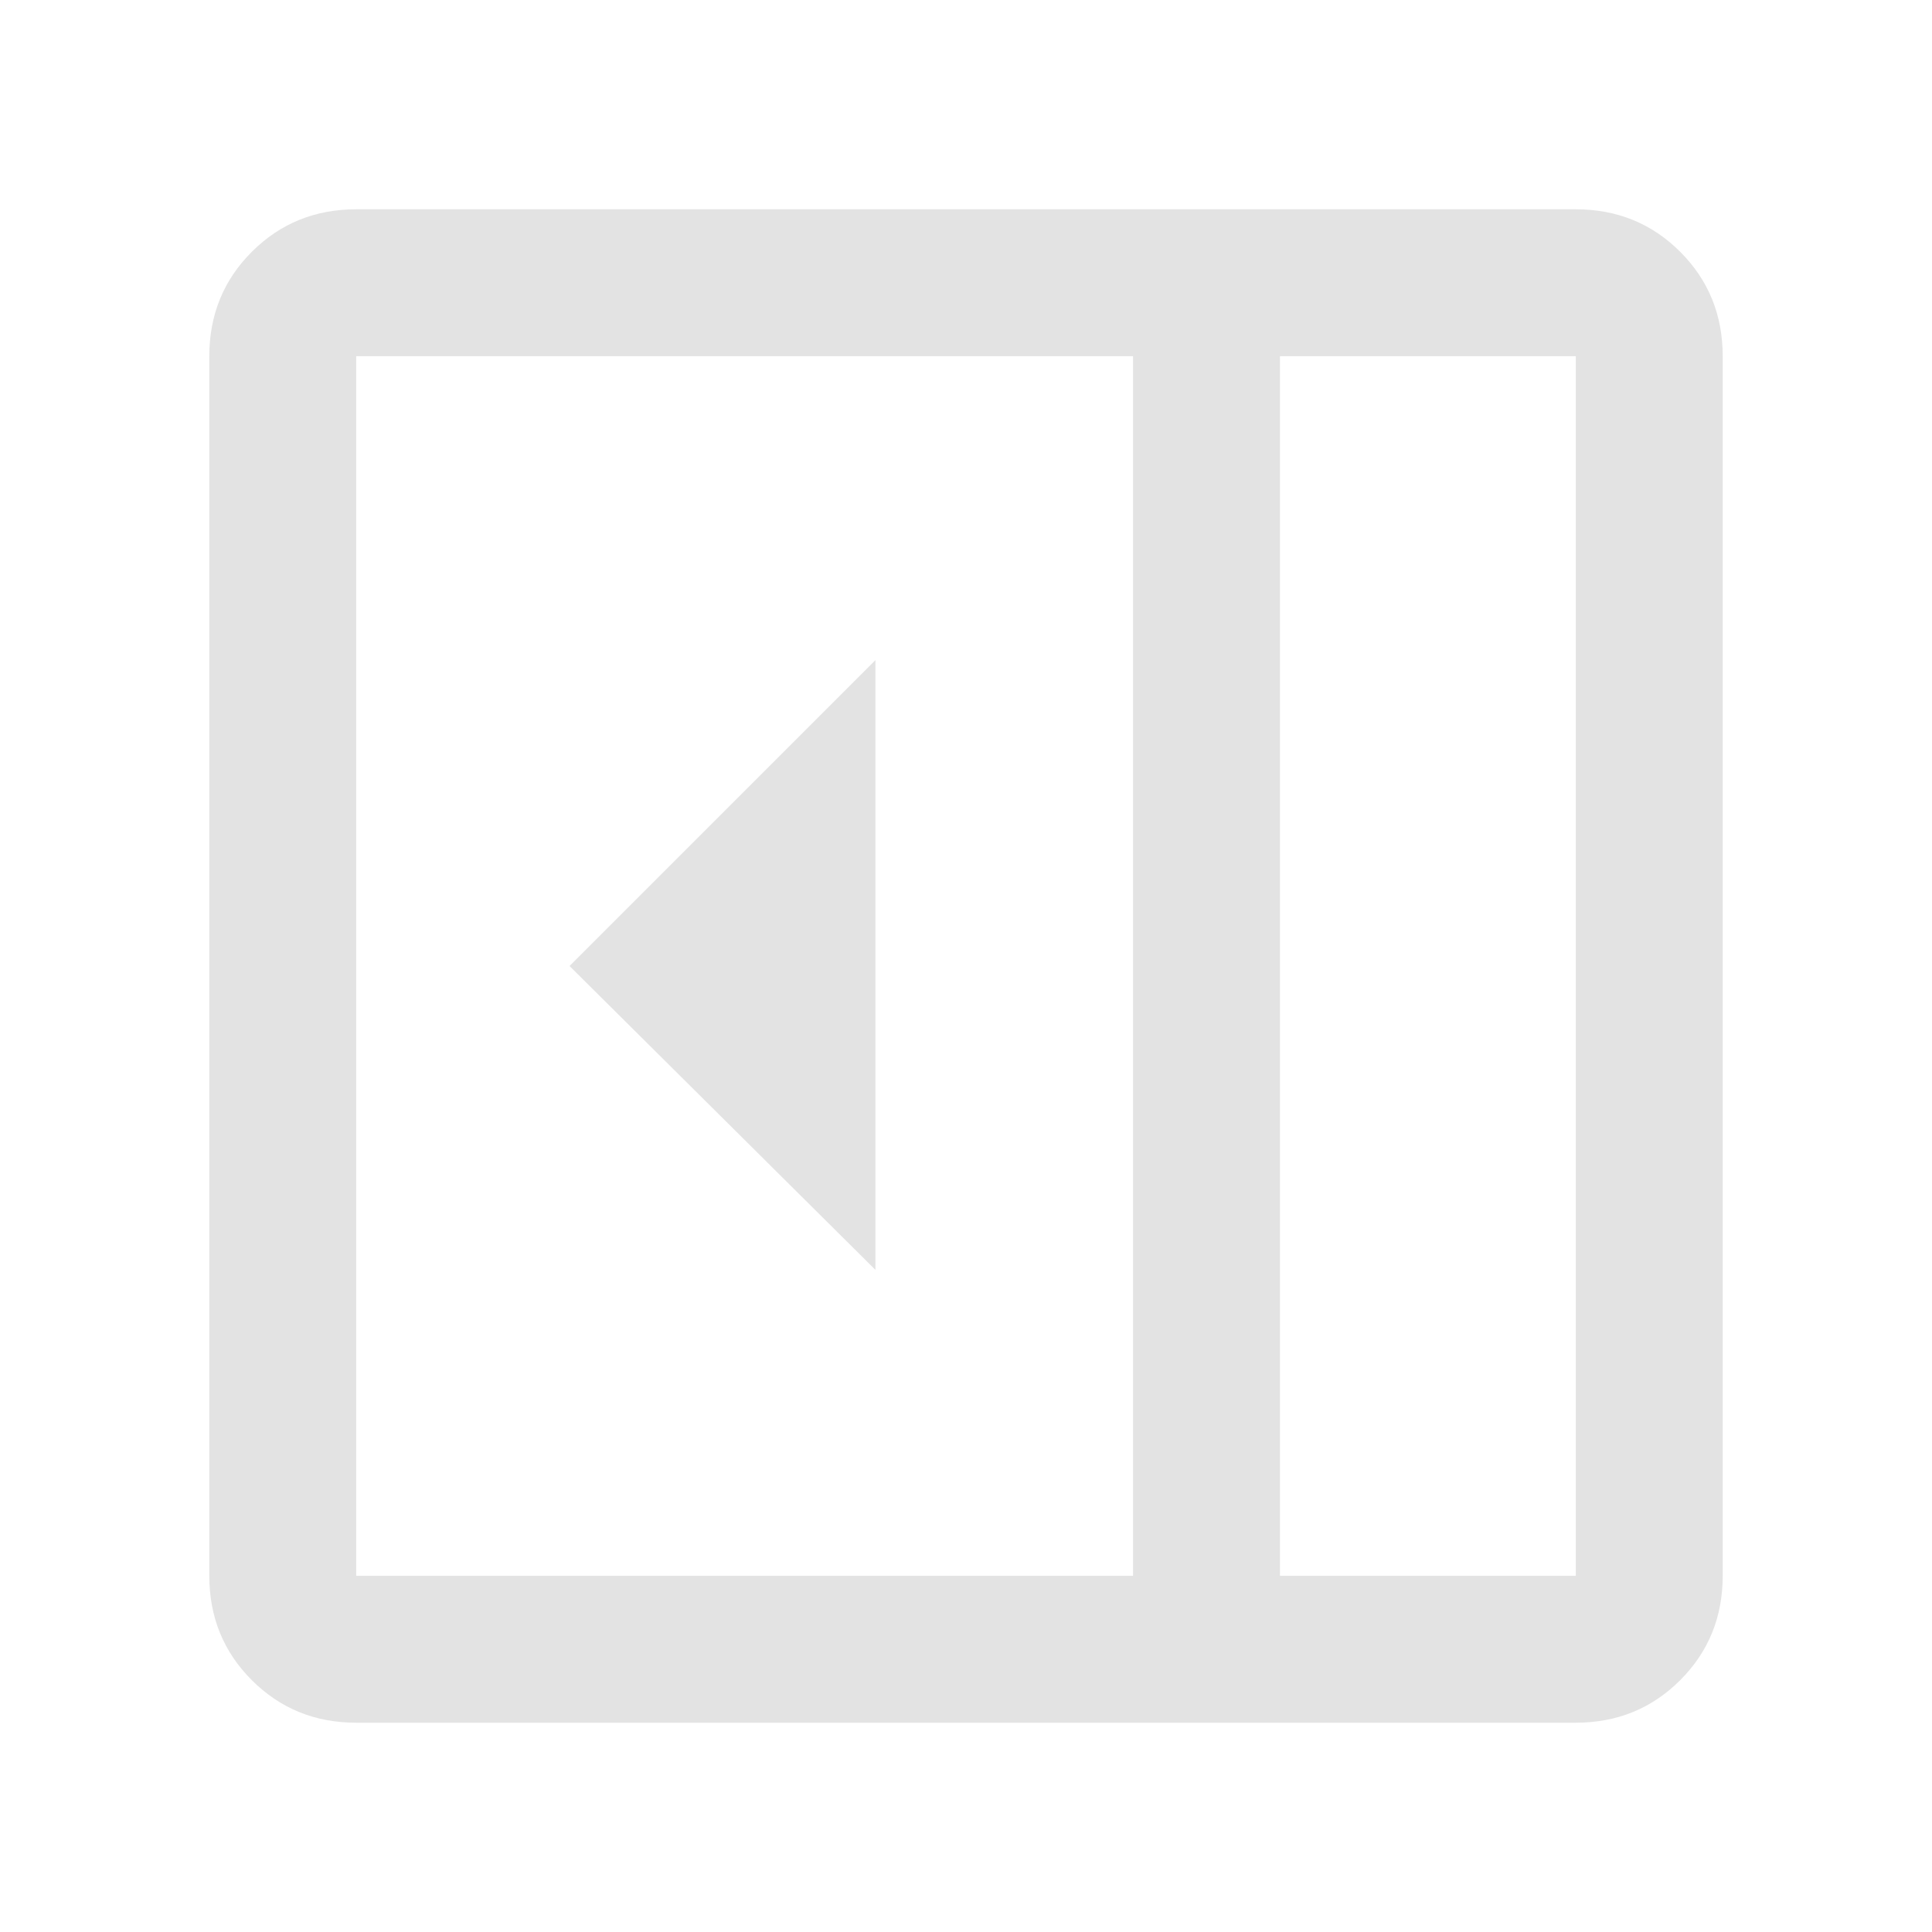 <svg xmlns="http://www.w3.org/2000/svg" height="64px" viewBox="0 -960 960 960" width="64px" fill="#e3e3e3"><path d="M435-329v-303L283-480l152 151ZM177-104q-30.75 0-51.87-21.13Q104-146.25 104-177v-606q0-30.75 21.13-51.88Q146.25-856 177-856h606q30.75 0 51.88 21.12Q856-813.75 856-783v606q0 30.75-21.12 51.87Q813.75-104 783-104H177Zm459-73h147v-606H636v606Zm-73 0v-606H177v606h386Zm73 0h147-147Z"/></svg>